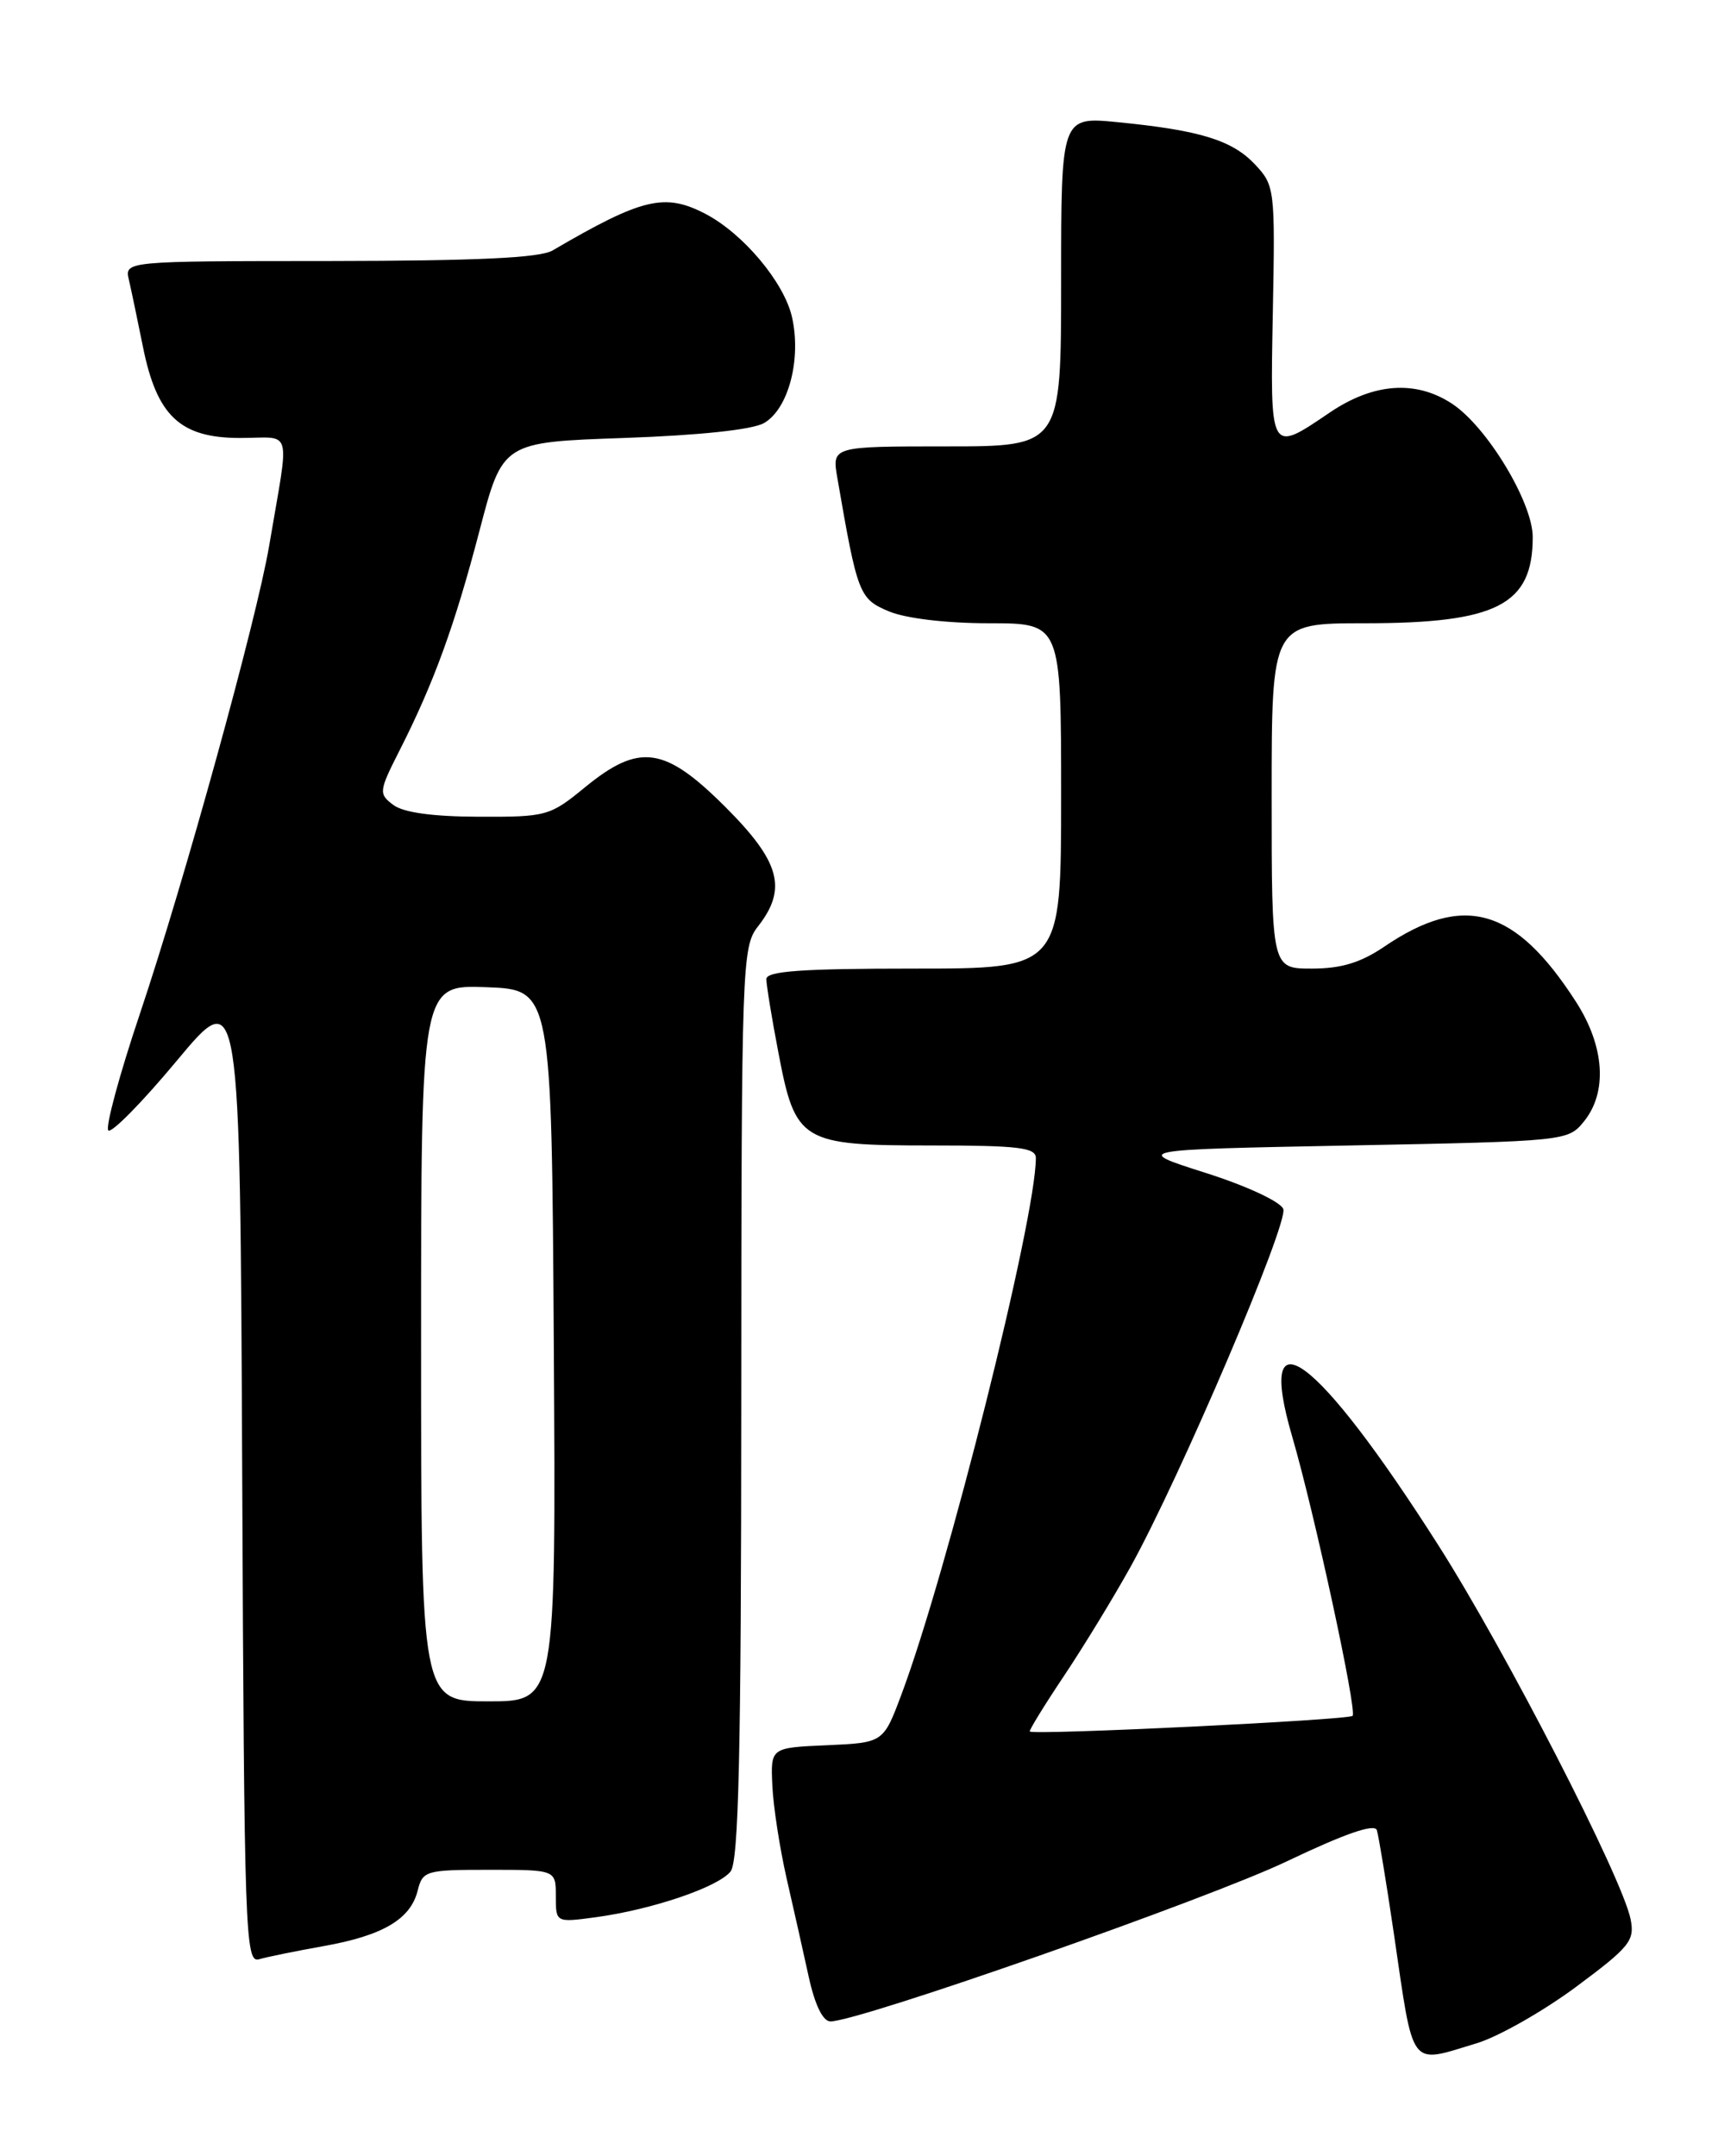 <?xml version="1.0" encoding="UTF-8" standalone="no"?>
<!DOCTYPE svg PUBLIC "-//W3C//DTD SVG 1.1//EN" "http://www.w3.org/Graphics/SVG/1.1/DTD/svg11.dtd" >
<svg xmlns="http://www.w3.org/2000/svg" xmlns:xlink="http://www.w3.org/1999/xlink" version="1.1" viewBox="0 0 204 256">
 <g >
 <path fill="currentColor"
d=" M 175.33 242.60 C 177.89 241.83 183.18 238.83 187.09 235.94 C 193.54 231.15 194.13 230.42 193.62 227.86 C 192.64 222.97 178.77 195.98 170.79 183.46 C 156.37 160.82 148.99 155.34 153.44 170.57 C 156.07 179.57 161.17 203.16 160.61 203.72 C 160.11 204.22 122.80 206.03 122.28 205.58 C 122.16 205.48 123.99 202.49 126.36 198.95 C 128.73 195.40 132.28 189.57 134.26 186.00 C 140.13 175.40 153.02 145.20 152.38 143.54 C 152.04 142.67 148.00 140.79 143.14 139.25 C 134.50 136.50 134.50 136.50 160.34 136.00 C 186.01 135.50 186.19 135.48 188.09 133.14 C 190.90 129.66 190.54 124.23 187.14 118.95 C 179.93 107.74 173.81 105.98 164.35 112.41 C 161.56 114.30 159.25 115.00 155.77 115.00 C 151.00 115.00 151.00 115.00 151.00 94.50 C 151.00 74.00 151.00 74.00 162.03 74.00 C 177.75 74.00 182.00 71.82 182.00 63.77 C 182.00 59.65 176.57 50.67 172.43 47.94 C 168.12 45.10 163.10 45.46 157.90 48.98 C 150.75 53.83 150.82 53.94 151.14 37.04 C 151.42 22.44 151.36 22.02 149.03 19.53 C 146.32 16.65 142.51 15.47 132.75 14.51 C 126.00 13.84 126.00 13.84 126.00 33.42 C 126.00 53.00 126.00 53.00 112.39 53.00 C 98.78 53.00 98.78 53.00 99.43 56.75 C 101.82 70.59 102.02 71.11 105.56 72.59 C 107.57 73.43 112.38 74.00 117.47 74.00 C 126.00 74.00 126.00 74.00 126.00 94.50 C 126.00 115.00 126.00 115.00 108.50 115.00 C 95.17 115.00 91.00 115.30 91.00 116.25 C 91.00 116.94 91.64 120.87 92.43 124.98 C 94.45 135.60 95.12 136.00 110.61 136.00 C 120.93 136.00 123.00 136.25 123.00 137.49 C 123.00 144.70 112.48 186.68 107.03 201.21 C 104.89 206.91 104.89 206.91 98.19 207.21 C 91.50 207.50 91.50 207.50 91.71 212.00 C 91.82 214.47 92.59 219.43 93.40 223.00 C 94.22 226.57 95.41 231.86 96.04 234.75 C 96.77 238.07 97.72 240.00 98.61 240.00 C 102.01 240.00 143.43 225.47 152.79 221.00 C 159.66 217.72 163.22 216.48 163.49 217.29 C 163.70 217.96 164.61 223.45 165.50 229.50 C 167.91 245.93 167.25 245.03 175.33 242.60 Z  M 38.42 231.06 C 45.46 229.81 48.74 227.87 49.59 224.49 C 50.19 222.10 50.54 222.00 58.11 222.00 C 66.00 222.00 66.00 222.00 66.00 225.14 C 66.00 228.27 66.00 228.27 70.75 227.63 C 77.44 226.72 85.27 224.06 86.75 222.20 C 87.71 220.98 88.01 208.27 88.02 166.56 C 88.04 114.45 88.11 112.41 90.00 110.00 C 93.51 105.52 92.64 102.32 86.16 95.84 C 78.92 88.60 75.92 88.18 69.43 93.50 C 65.30 96.89 64.89 97.00 56.83 96.97 C 51.35 96.95 47.88 96.47 46.69 95.56 C 44.95 94.25 44.98 93.96 47.44 89.11 C 51.52 81.07 53.99 74.28 56.94 63.00 C 59.68 52.50 59.68 52.50 74.09 52.00 C 83.00 51.69 89.35 51.02 90.72 50.23 C 93.62 48.57 95.18 42.64 94.04 37.63 C 93.10 33.52 88.27 27.76 83.80 25.41 C 78.94 22.87 76.28 23.50 65.61 29.74 C 64.10 30.62 56.64 30.97 39.14 30.99 C 14.78 31.00 14.78 31.00 15.31 33.25 C 15.60 34.49 16.34 38.05 16.97 41.16 C 18.62 49.39 21.39 52.00 28.50 52.00 C 34.84 52.00 34.40 50.38 31.96 64.80 C 30.48 73.54 21.89 104.65 16.60 120.40 C 14.18 127.60 12.50 133.82 12.86 134.21 C 13.22 134.60 16.89 130.87 21.01 125.92 C 28.50 116.93 28.50 116.93 28.76 175.03 C 29.00 229.72 29.12 233.10 30.76 232.62 C 31.72 232.34 35.17 231.64 38.42 231.06 Z  M 50.00 159.46 C 50.00 116.92 50.00 116.92 57.75 117.21 C 65.50 117.50 65.50 117.50 65.76 159.75 C 66.02 202.00 66.02 202.00 58.01 202.00 C 50.00 202.00 50.00 202.00 50.00 159.46 Z "/>
</g>
</svg>